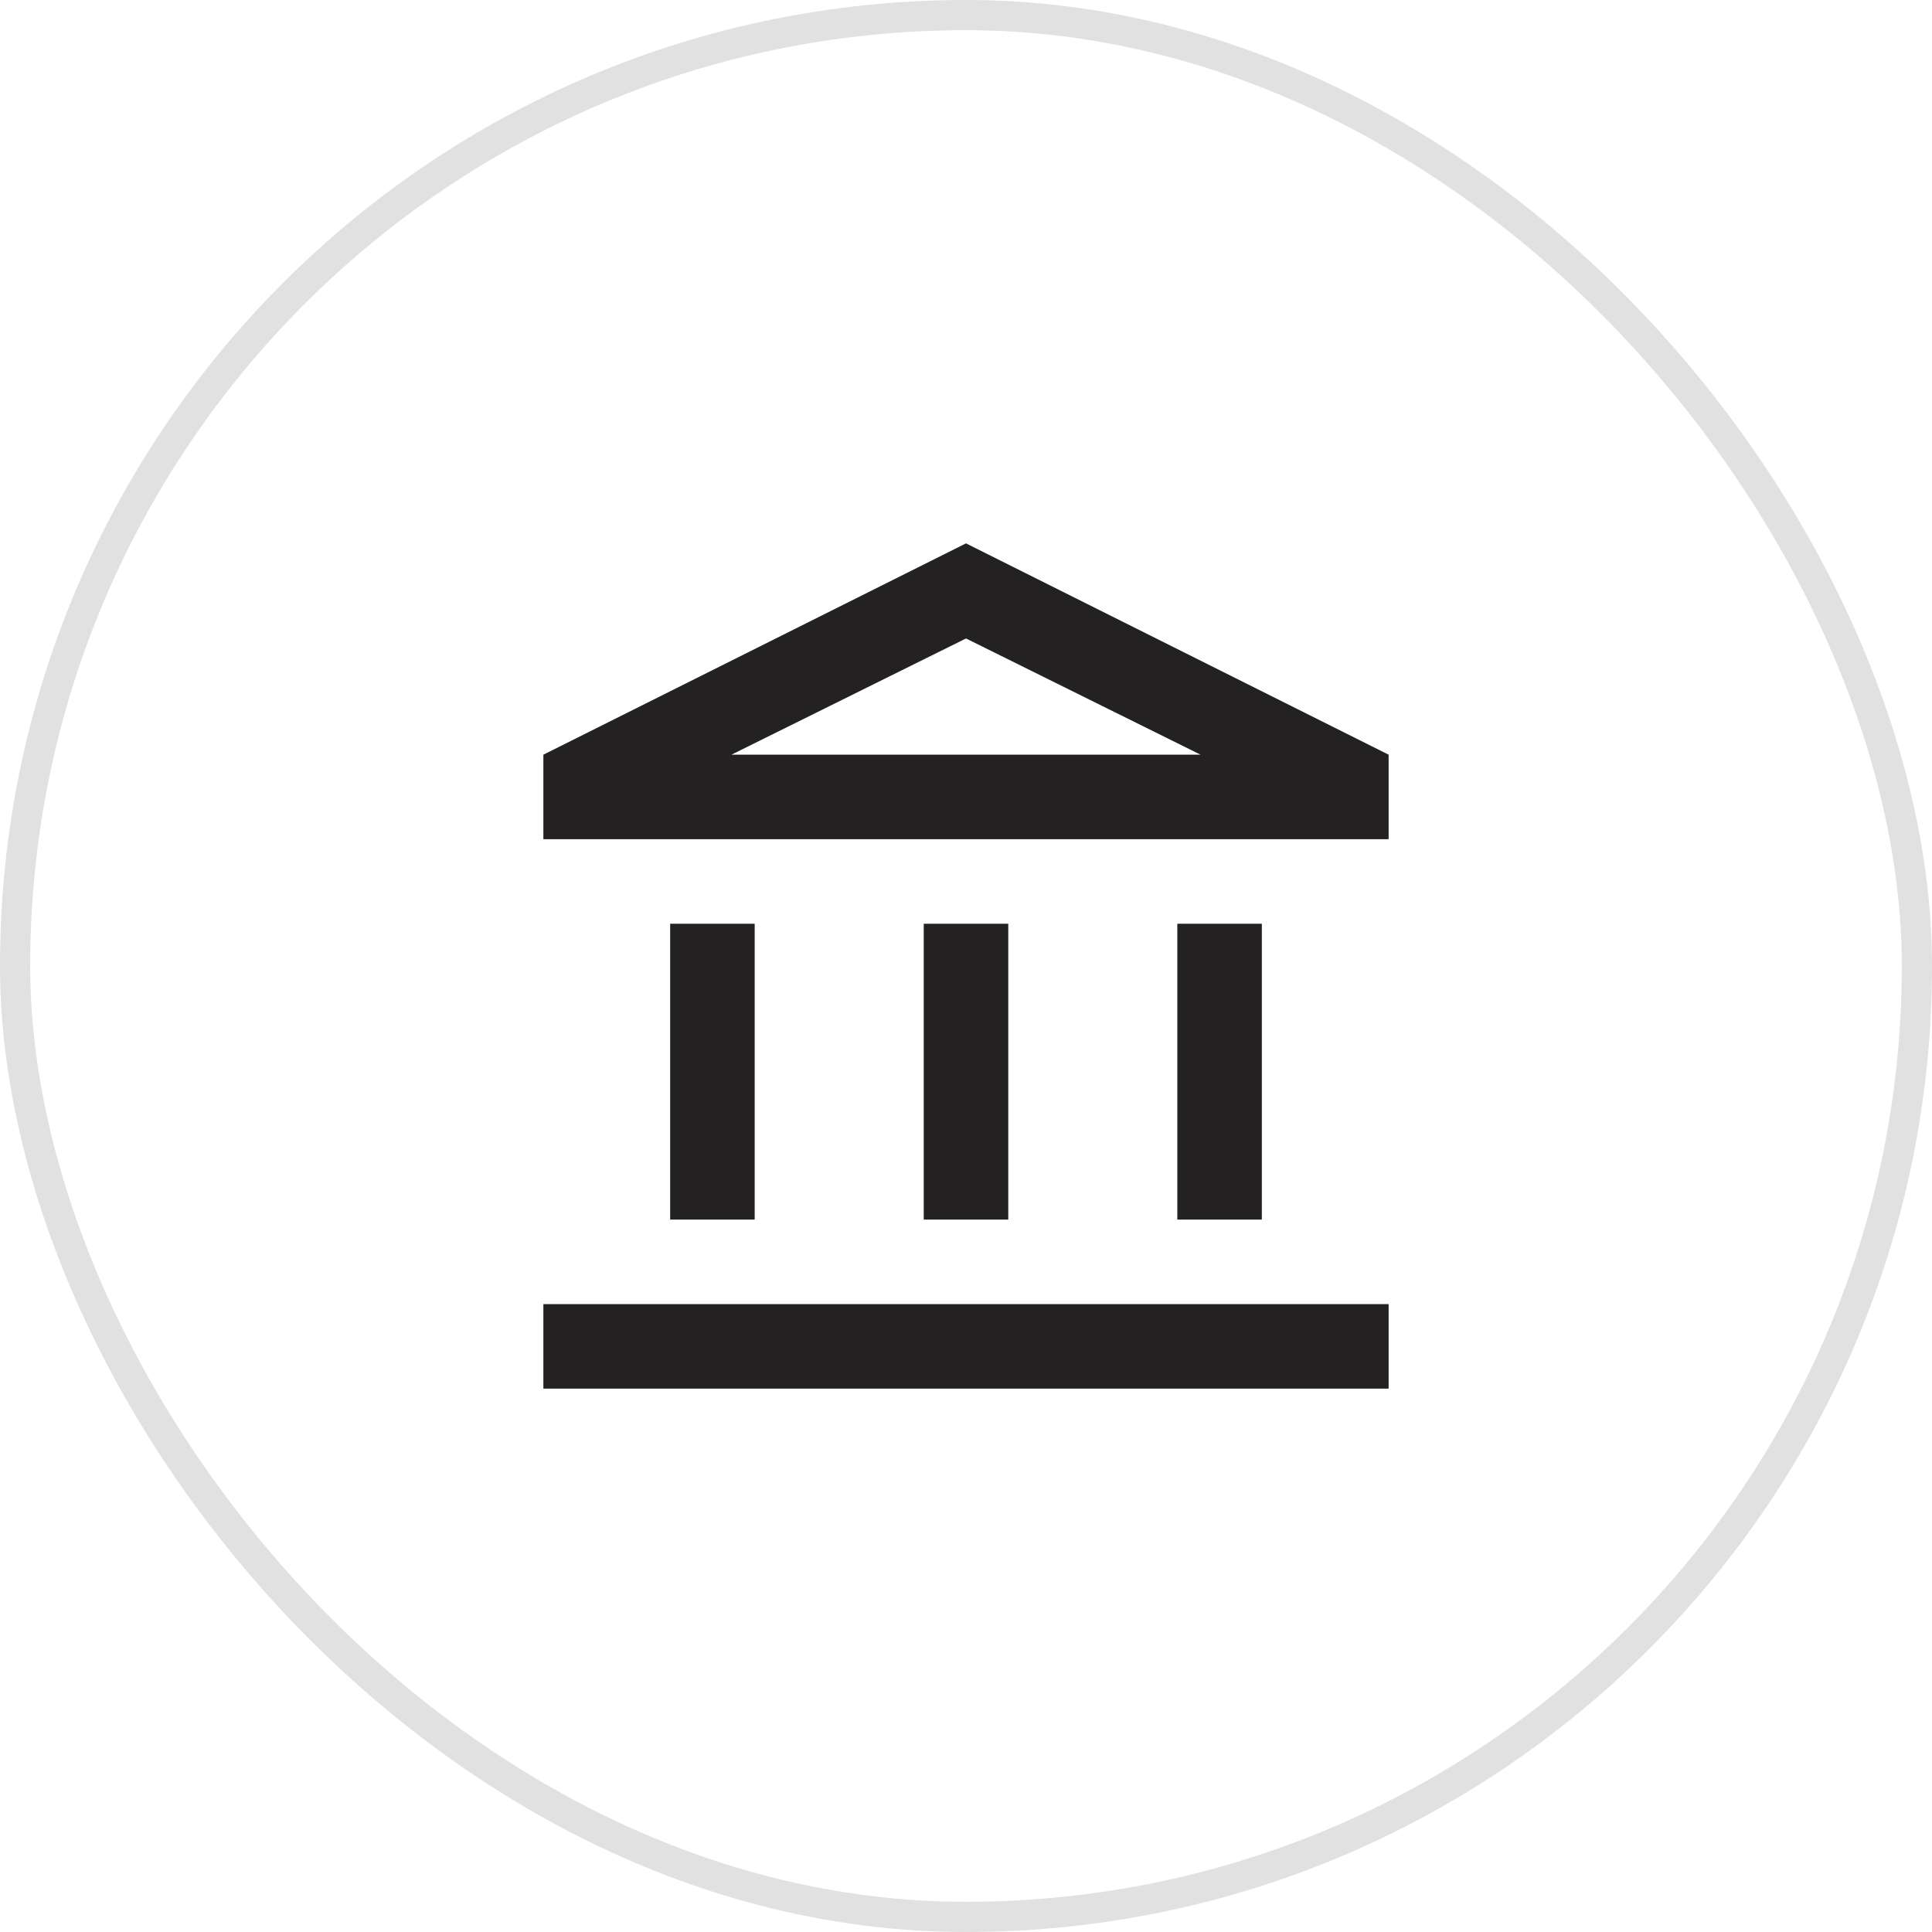 <svg width="64" height="64" viewBox="0 0 64 64" fill="none" xmlns="http://www.w3.org/2000/svg">
<rect x="0.5" y="0.5" width="63" height="63" rx="31.5" stroke="black" stroke-opacity="0.12"/>
<path d="M22.2 40.4V30.6H25V40.4H22.2ZM30.6 40.4V30.6H33.4V40.4H30.6ZM18 46V43.2H46V46H18ZM39 40.4V30.6H41.8V40.4H39ZM18 27.8V25L32 18L46 25V27.8H18ZM24.23 25H39.77L32 21.15L24.23 25Z" fill="#232121"/>
</svg>
